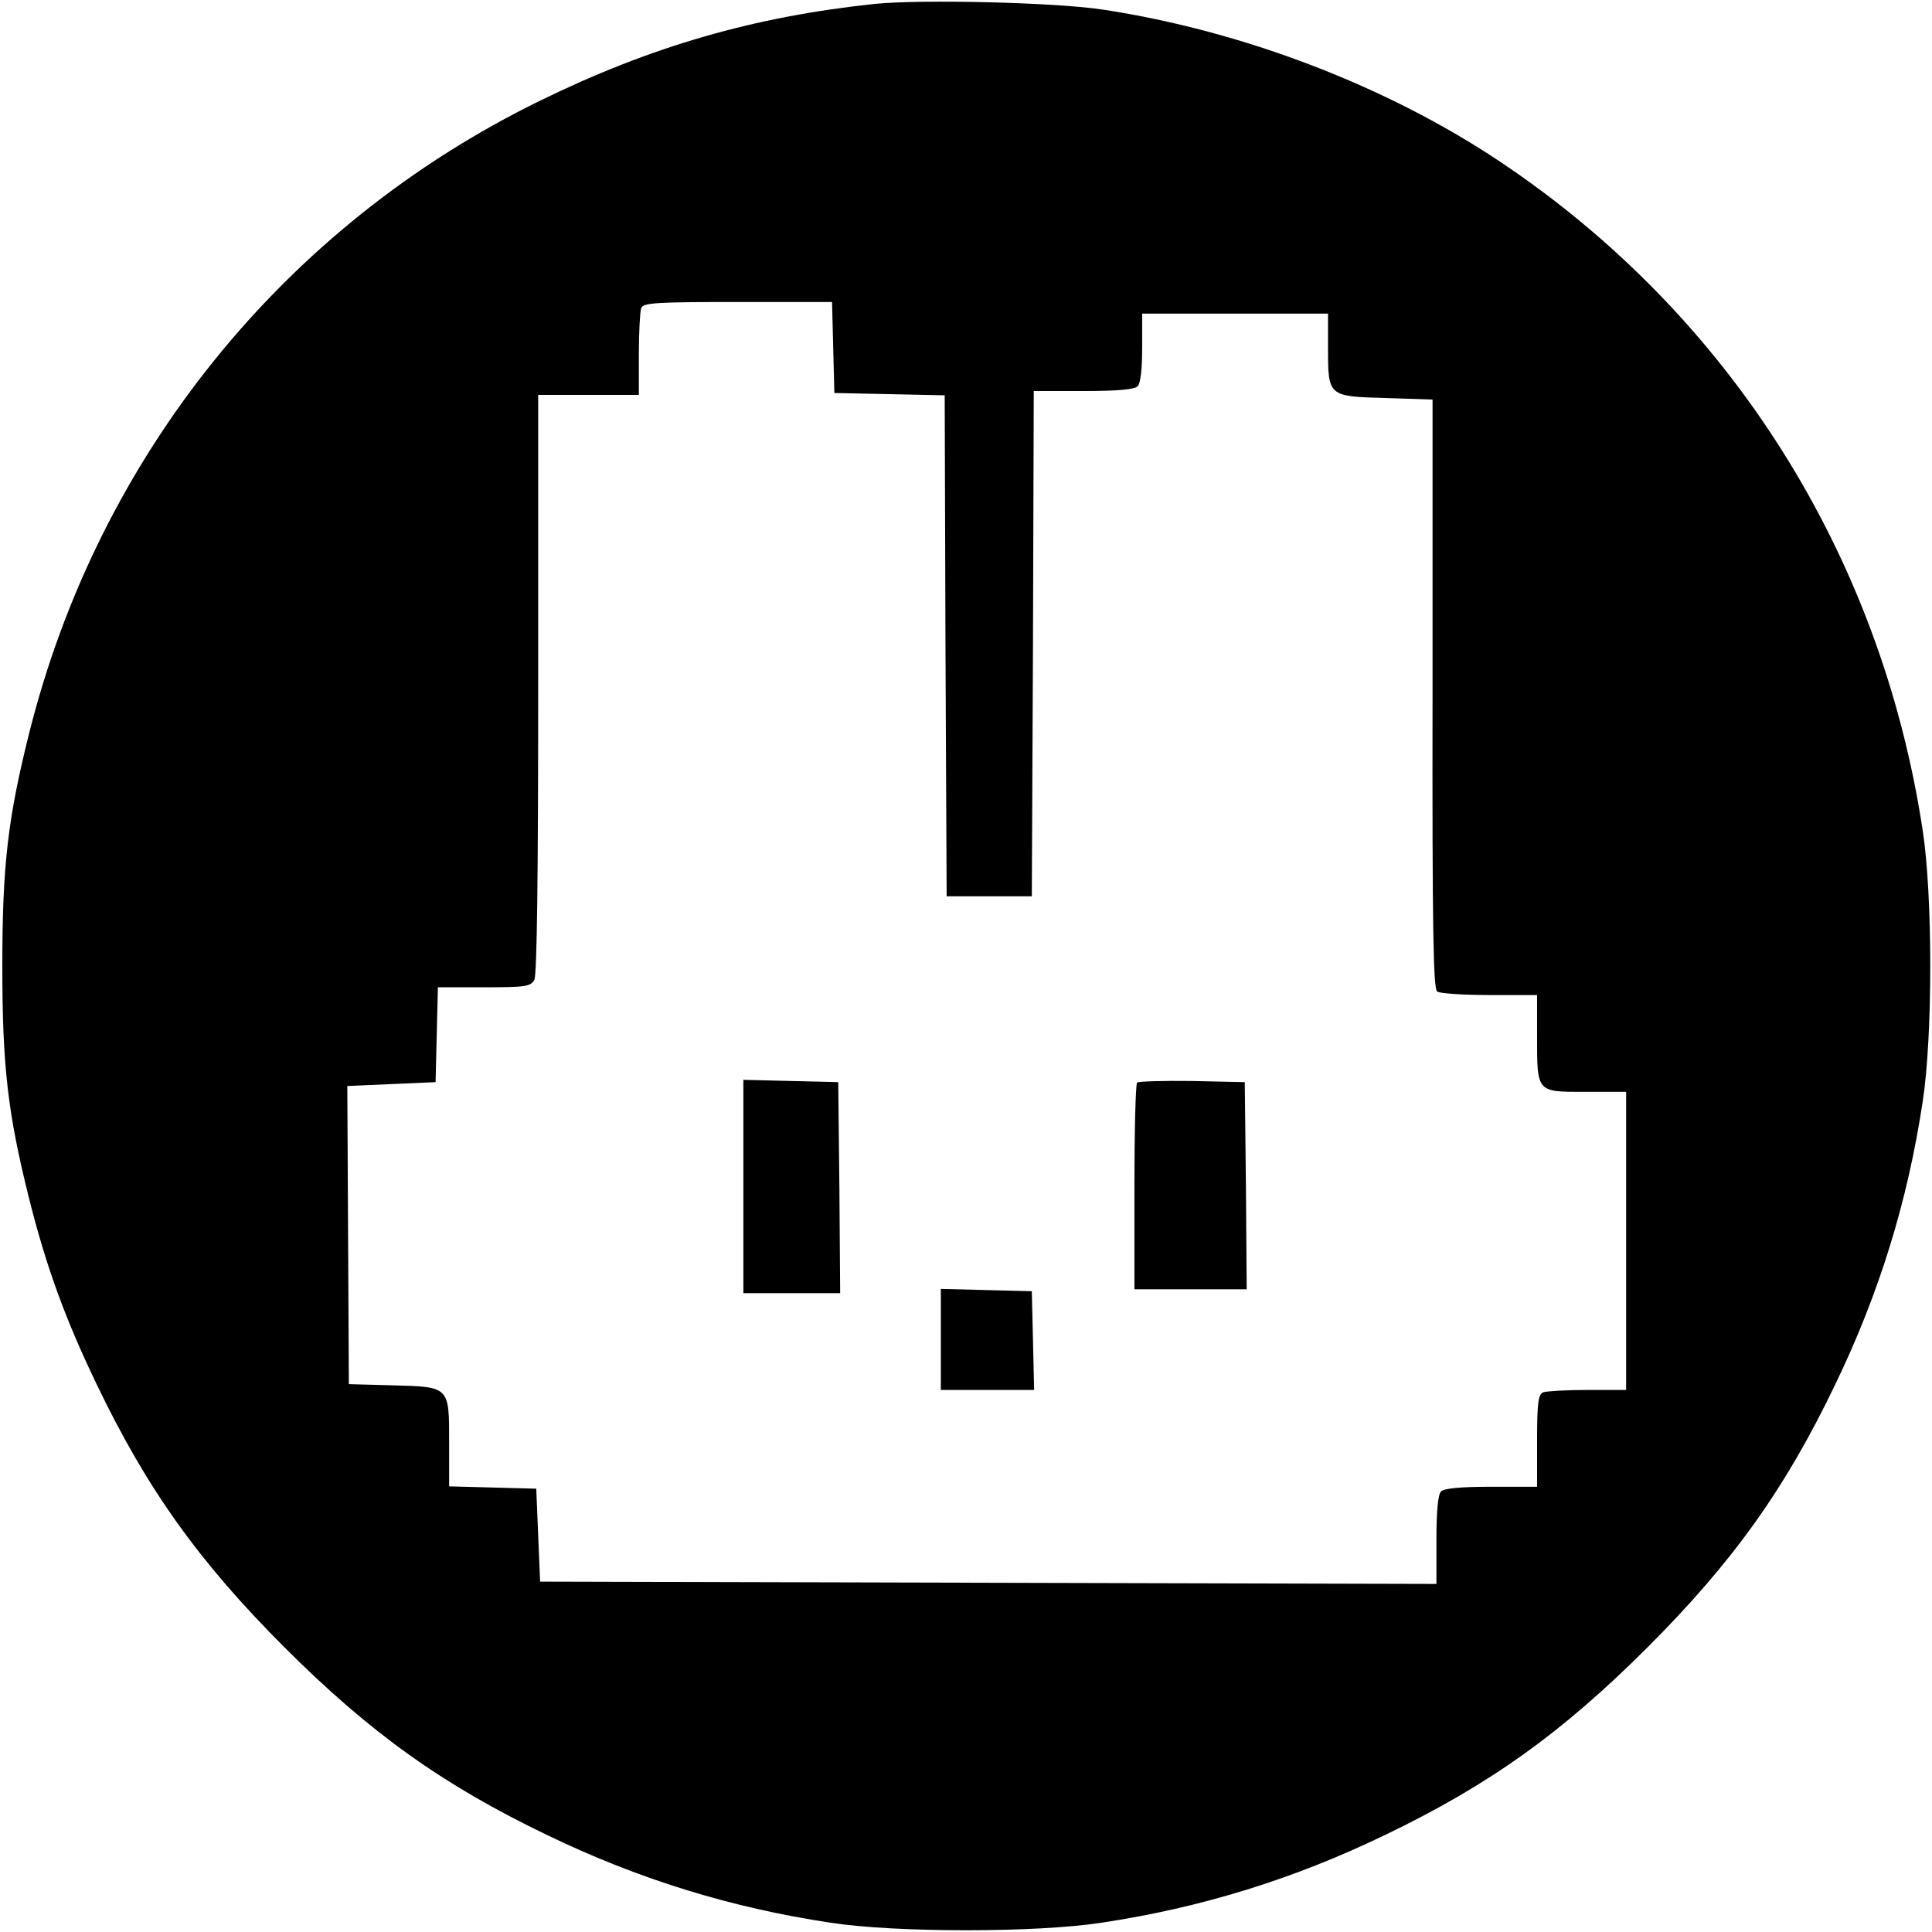 <svg version="1.0" xmlns="http://www.w3.org/2000/svg"
 width="499pt" height="499pt" viewBox="0 0 499 499"
 preserveAspectRatio="xMidYMid meet">

<g transform="translate(0,499) scale(0.1,-0.1)"
fill="#000000" stroke="none">
<path d="M2260 4980 c-313 -33 -579 -110 -865 -250 -661 -323 -1141 -918
-1320 -1635 -55 -220 -69 -341 -69 -600 0 -259 14 -380 69 -600 44 -176 94
-313 175 -481 130 -271 265 -459 485 -679 220 -220 408 -355 679 -485 234
-113 472 -187 731 -226 168 -26 532 -26 700 0 259 39 497 113 731 226 271 130
459 265 679 485 220 220 355 408 485 679 113 234 187 472 226 731 26 168 26
532 0 700 -108 713 -499 1331 -1091 1727 -293 196 -665 338 -1025 393 -124 19
-469 27 -590 15z m-108 -887 l3 -118 142 -3 143 -3 2 -647 3 -647 110 0 110 0
3 653 2 652 128 0 c86 0 132 4 140 12 8 8 12 45 12 100 l0 88 240 0 240 0 0
-88 c0 -126 0 -126 149 -130 l121 -4 0 -760 c-1 -613 2 -763 12 -769 7 -5 68
-9 136 -9 l122 0 0 -106 c0 -147 -2 -144 125 -144 l105 0 0 -385 0 -385 -99 0
c-55 0 -106 -3 -115 -6 -13 -5 -16 -26 -16 -125 l0 -119 -118 0 c-78 0 -122
-4 -130 -12 -8 -8 -12 -51 -12 -125 l0 -114 -1157 3 -1158 3 -5 120 -5 120
-112 3 -113 3 0 113 c0 146 2 144 -148 148 l-111 3 -2 385 -2 385 114 5 114 5
3 123 3 122 119 0 c108 0 120 2 130 19 7 13 10 270 10 765 l0 746 130 0 130 0
0 104 c0 57 3 111 6 120 5 14 37 16 250 16 l243 0 3 -117z"/>
<path d="M1920 1925 l0 -275 125 0 125 0 -2 273 -3 272 -122 3 -123 3 0 -276z"/>
<path d="M2937 2194 c-4 -4 -7 -126 -7 -271 l0 -263 145 0 145 0 -2 268 -3
267 -136 3 c-74 1 -138 -1 -142 -4z"/>
<path d="M2430 1530 l0 -130 120 0 121 0 -3 128 -3 127 -117 3 -118 3 0 -131z"/>
</g>
</svg>
